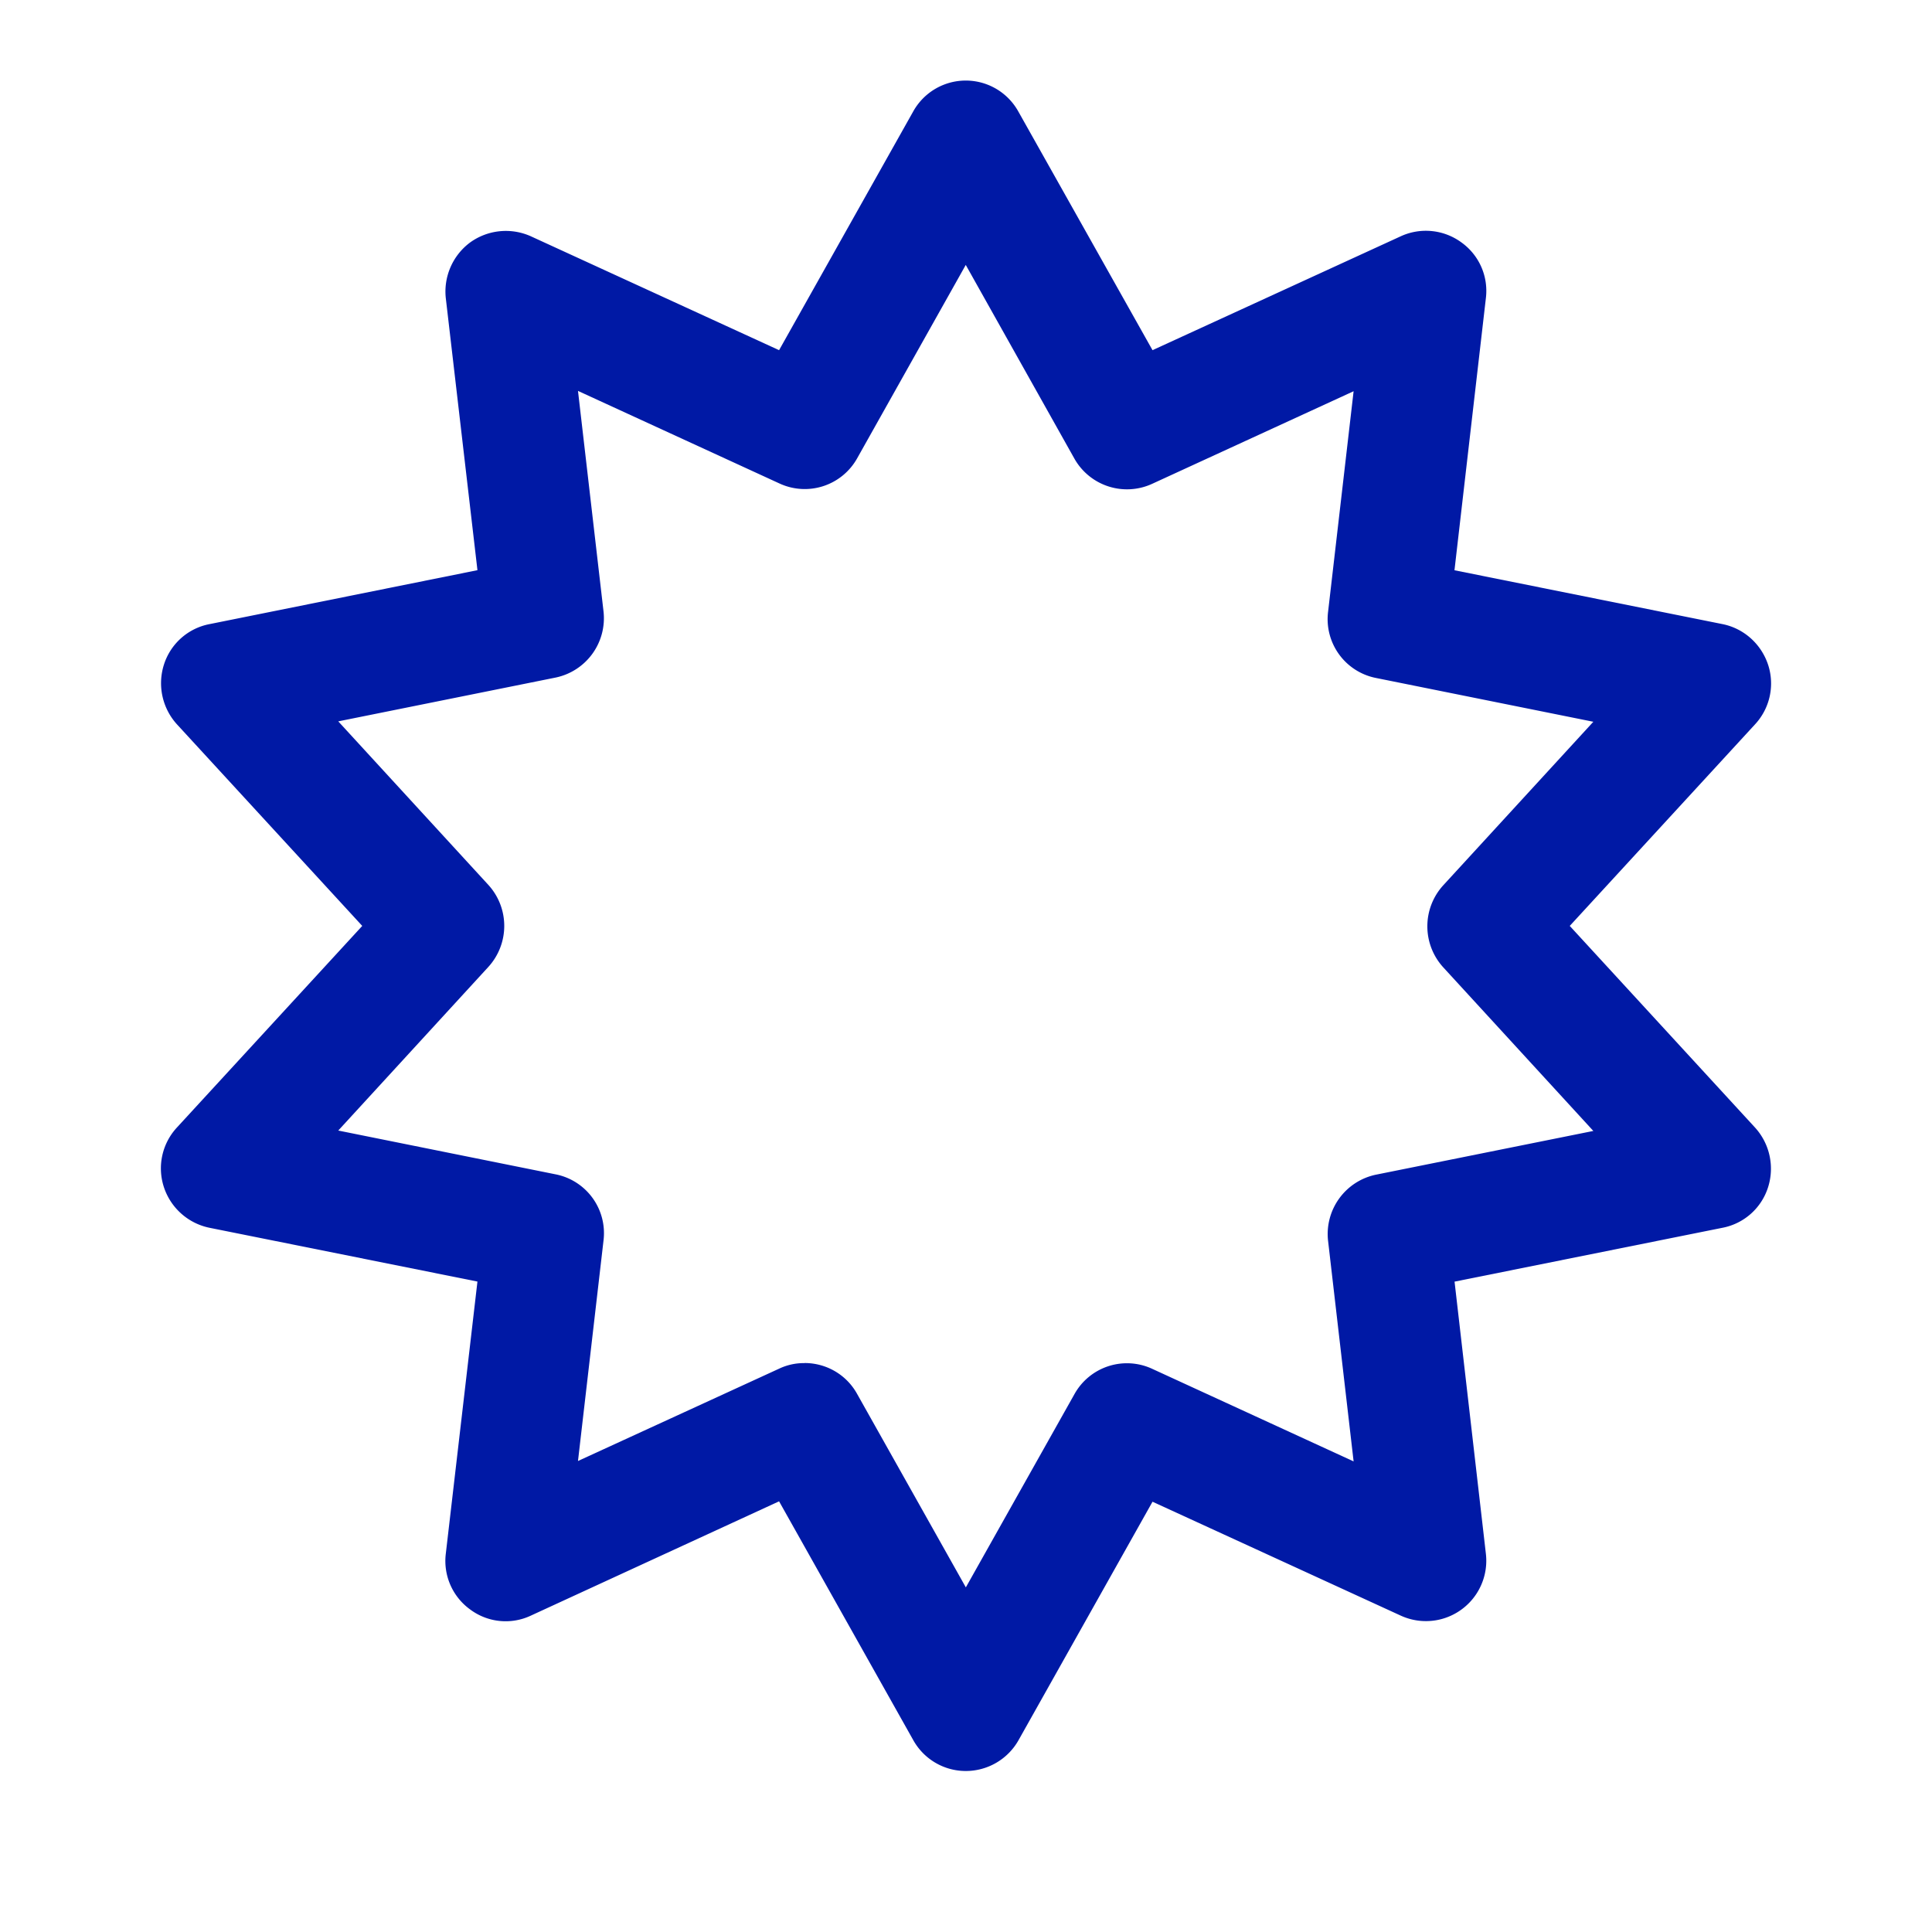 <svg width="24" height="24" xmlns="http://www.w3.org/2000/svg"><path d="M11.998 22a.747.747 0 0 1-.654-.385L9.678 18.65l-3.084 1.42a.736.736 0 0 1-.754-.077.743.743 0 0 1-.302-.693l.393-3.38-3.328-.668a.756.756 0 0 1-.567-.505.747.747 0 0 1 .163-.742L4.5 11.502 2.2 9a.76.76 0 0 1-.164-.742.74.74 0 0 1 .567-.505l3.328-.67-.393-3.378a.76.76 0 0 1 .302-.693.759.759 0 0 1 .754-.077L9.678 4.35l1.666-2.965a.747.747 0 0 1 1.306 0l1.667 2.965 3.084-1.415a.747.747 0 0 1 .754.077c.221.159.336.423.303.693l-.39 3.379 3.33.669c.263.053.48.245.566.505A.747.747 0 0 1 21.8 9L19.5 11.502l2.3 2.503a.76.76 0 0 1 .164.742.74.74 0 0 1-.567.505l-3.328.669.389 3.379a.75.75 0 0 1-1.057.77l-3.084-1.415-1.666 2.965a.752.752 0 0 1-.653.38Zm-2.003-5.068c.264 0 .518.14.653.385l1.35 2.402 1.35-2.402a.746.746 0 0 1 .965-.313l2.502 1.15-.317-2.738a.753.753 0 0 1 .596-.824l2.699-.543-1.864-2.032a.756.756 0 0 1 0-1.02l1.864-2.031-2.7-.544a.745.745 0 0 1-.595-.823l.317-2.739-2.502 1.15a.75.75 0 0 1-.966-.312l-1.35-2.407-1.349 2.402a.746.746 0 0 1-.965.313L7.18 4.856l.317 2.738a.753.753 0 0 1-.595.823l-2.7.544 1.864 2.031a.756.756 0 0 1 0 1.02l-1.864 2.032 2.7.544a.745.745 0 0 1 .595.823l-.317 2.738L9.683 17a.716.716 0 0 1 .312-.067Z" fill="#0019A5" fill-rule="nonzero"/></svg>